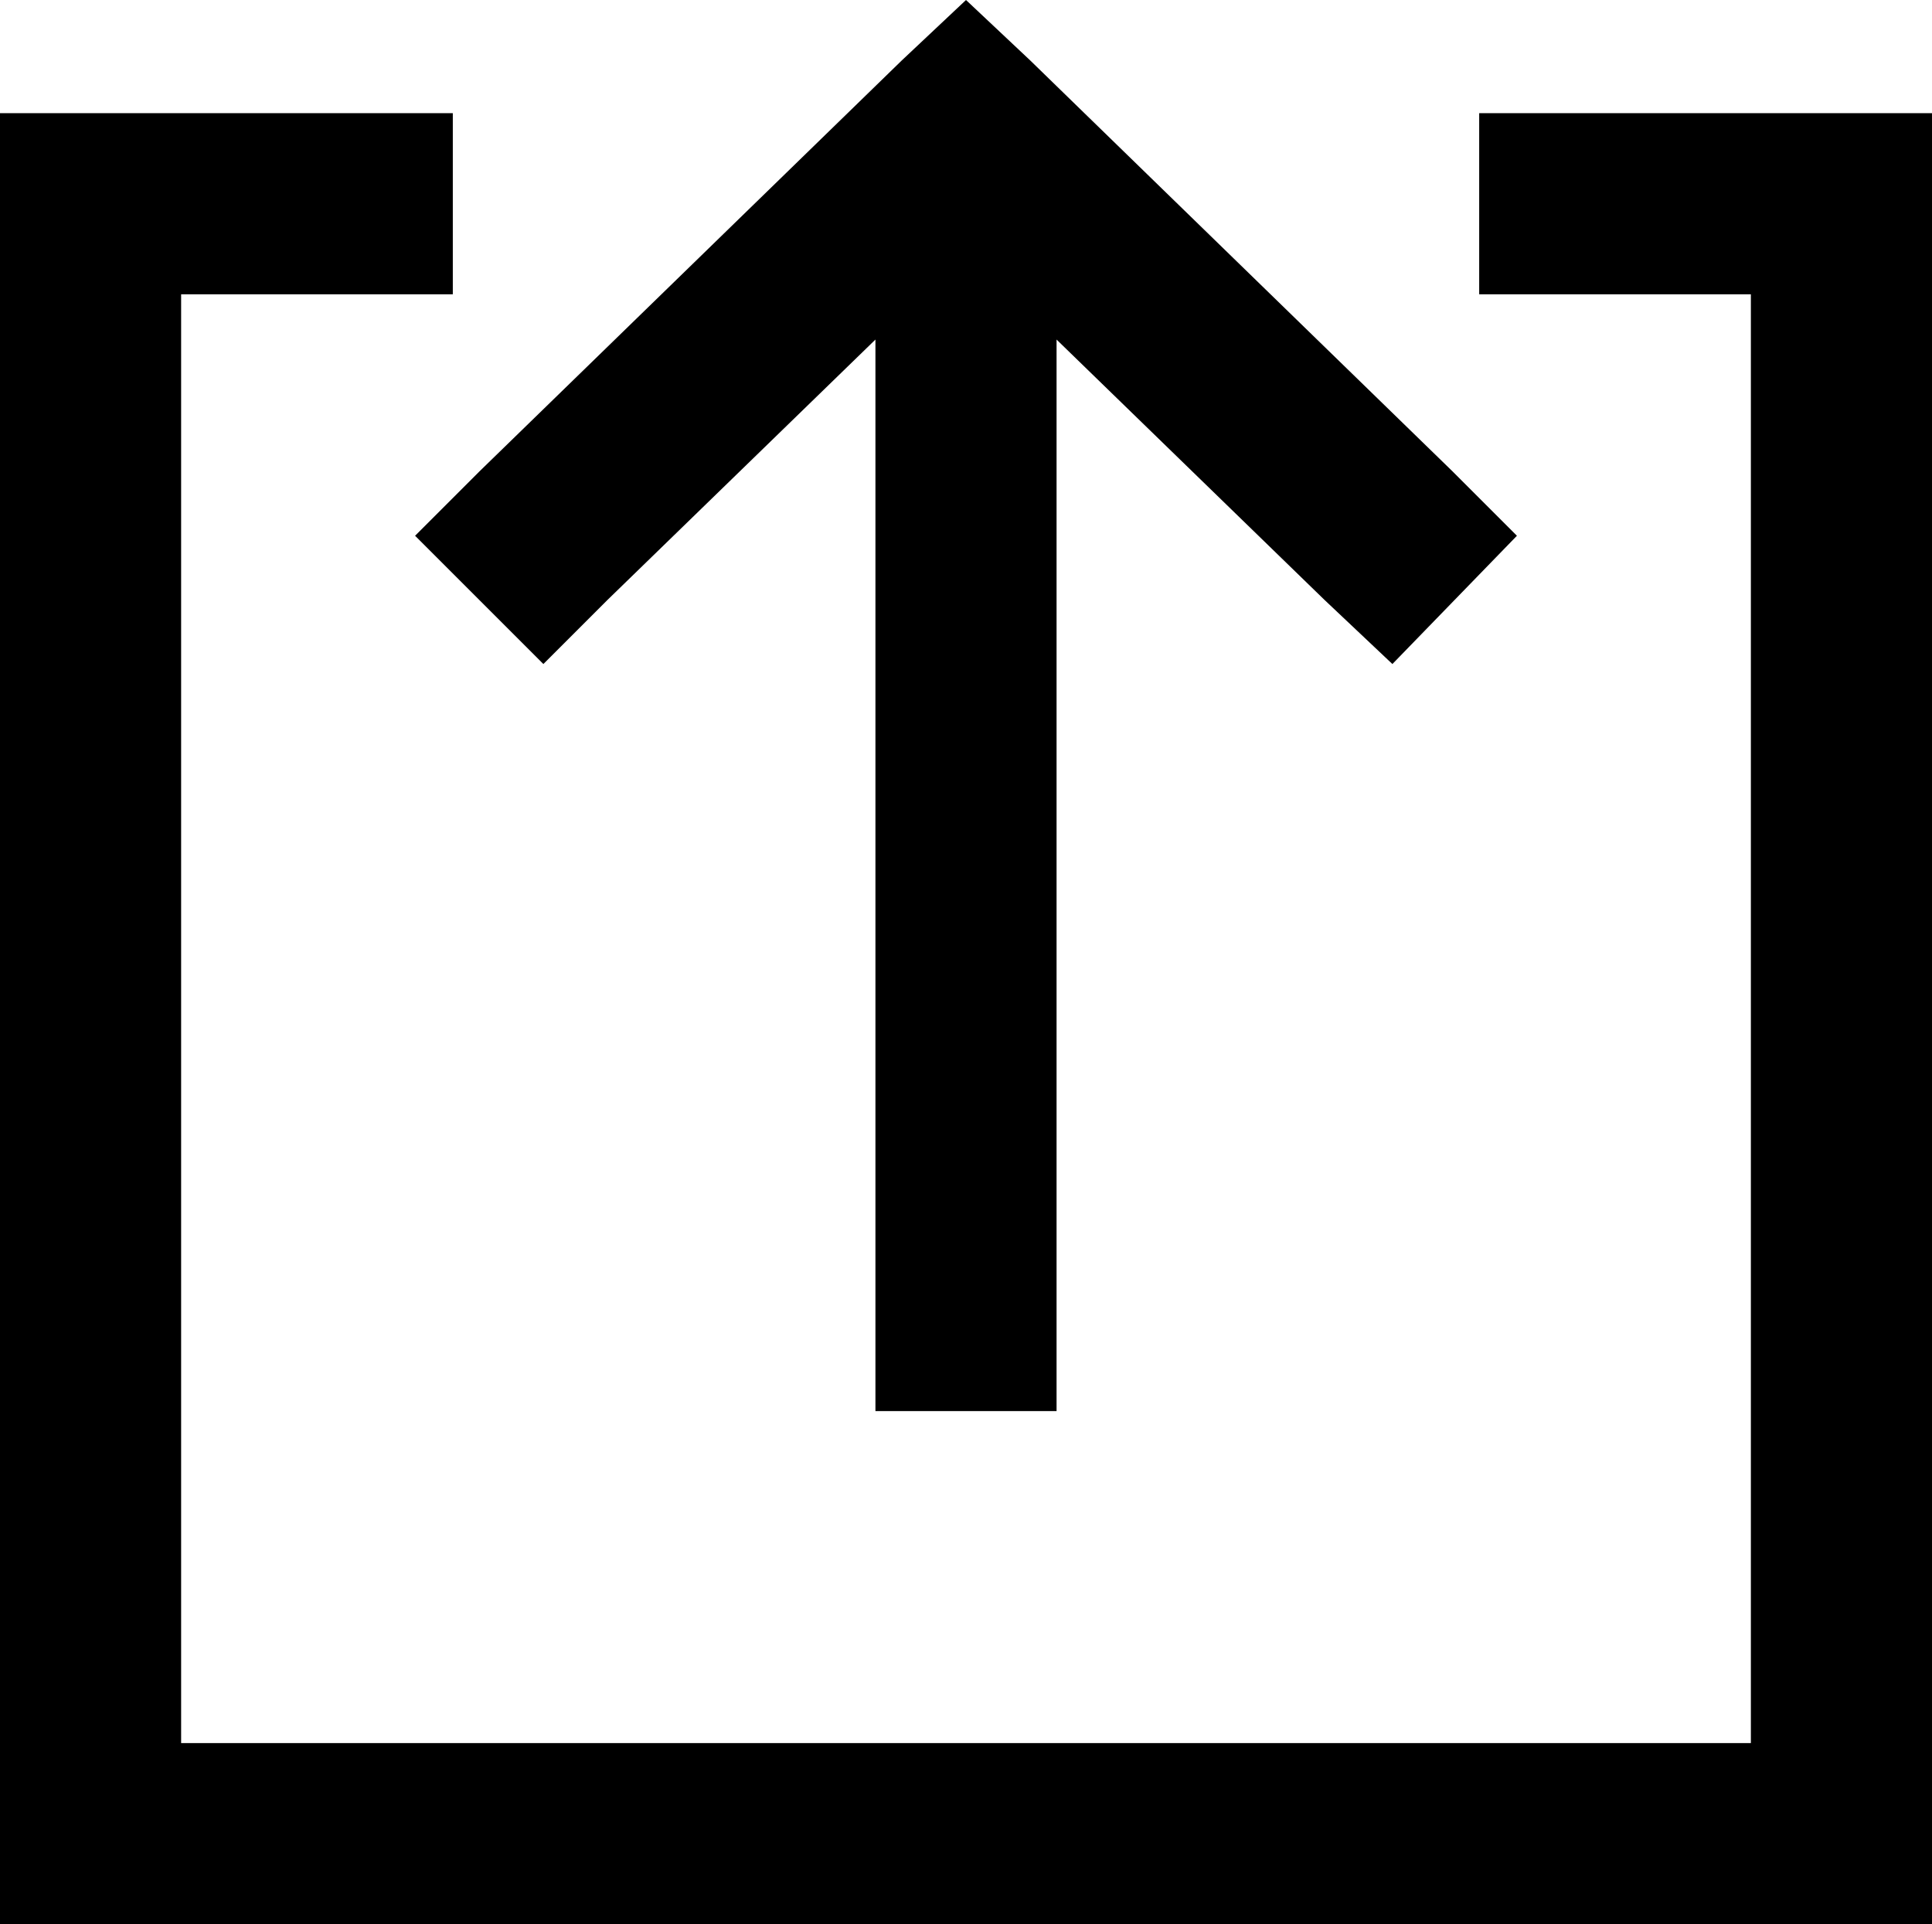 <svg xmlns="http://www.w3.org/2000/svg" viewBox="0 0 512 510">
  <path d="M 273 16 L 256 0 L 273 16 L 256 0 L 239 16 L 239 16 L 127 125 L 127 125 L 110 142 L 110 142 L 144 176 L 144 176 L 161 159 L 161 159 L 232 90 L 232 90 L 232 350 L 232 350 L 232 374 L 232 374 L 280 374 L 280 374 L 280 350 L 280 350 L 280 90 L 280 90 L 351 159 L 351 159 L 369 176 L 369 176 L 402 142 L 402 142 L 385 125 L 385 125 L 273 16 L 273 16 Z M 24 30 L 0 30 L 24 30 L 0 30 L 0 54 L 0 54 L 0 486 L 0 486 L 0 510 L 0 510 L 24 510 L 512 510 L 512 486 L 512 486 L 512 54 L 512 54 L 512 30 L 512 30 L 488 30 L 392 30 L 392 78 L 392 78 L 416 78 L 464 78 L 464 462 L 464 462 L 48 462 L 48 462 L 48 78 L 48 78 L 96 78 L 120 78 L 120 30 L 120 30 L 96 30 L 24 30 Z" />
</svg>